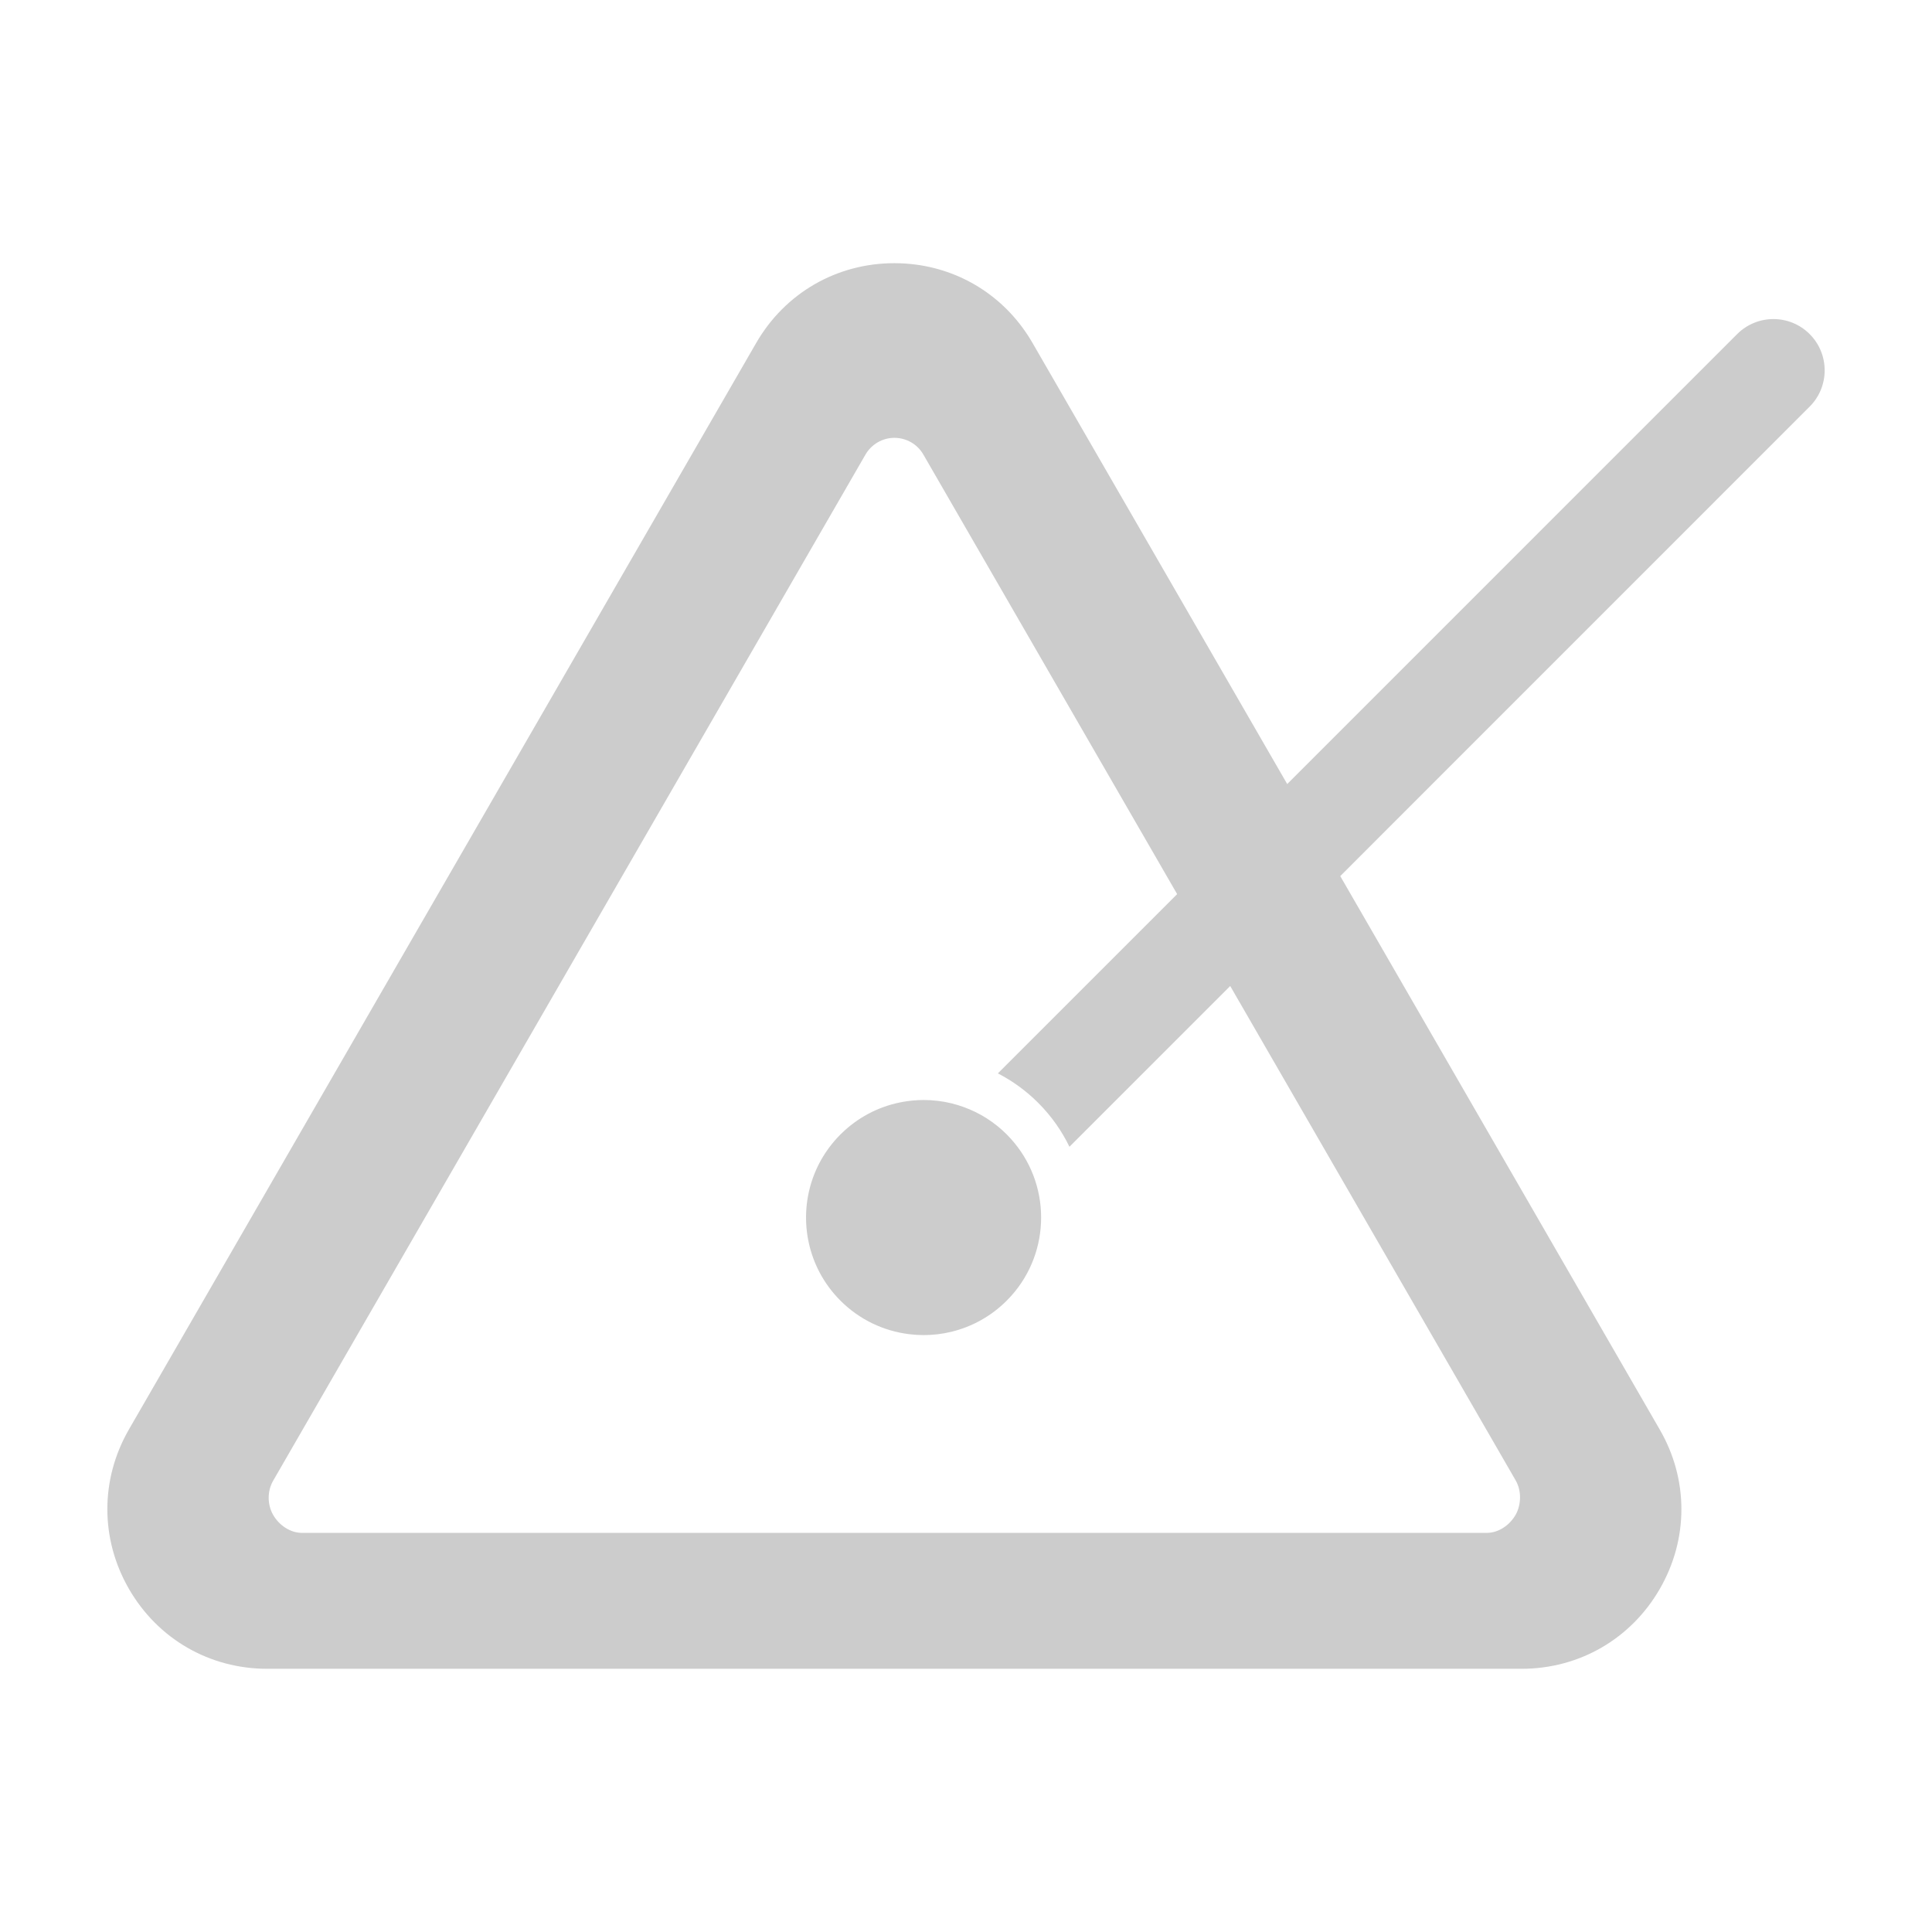 <svg xmlns="http://www.w3.org/2000/svg" fill="#ccc" height="90" width="90" xmlns:v="https://vecta.io/nano"><path d="M63.954 39.292l.76-.761 19.587-19.589c.932-.932.932-2.446 0-3.379s-2.444-.932-3.377 0L62.243 34.244l-.001.001-2.277 2.277-.002.002-11.864-20.548c-1.174-2.033-3.159-3.35-5.434-3.65-.328-.043-.663-.066-1.002-.066-2.686 0-5.092 1.389-6.436 3.715L6.008 66.585v0c-1.343 2.327-1.343 5.108-0 7.435s3.749 3.719 6.436 3.719H70.882c2.687 0 5.093-1.392 6.436-3.719.672-1.165 1.008-2.431 1.008-3.713s-.336-2.55-1.008-3.712L62.434 40.811l.003-.001zm6.647 29.662c.14.242.209.522.208.802s-.07.575-.208.814c-.278.482-.792.838-1.349.838H14.073c-.556 0-1.07-.356-1.349-.838-.14-.242-.209-.528-.208-.803s.07-.549.208-.789l27.59-47.797c.278-.482.792-.785 1.349-.785s1.07.294 1.349.776L54.836 41.652l0.0 0-8.351 8.35-0.0 0c.685.354 1.32.814 1.881 1.375.612.612 1.095 1.305 1.453 2.044l.11-.11 7.379-7.379zm-23.703-16.108c-.582-.582-1.262-1.004-1.987-1.269-.191-.07-.385-.13-.581-.178-.428-.104-.866-.157-1.304-.157l-.238.006-.095.006c-.269.016-.537.052-.802.108-.999.21-1.95.701-2.727 1.474l-.011.01c-.201.201-.382.413-.545.634l-.157.225c-1.103 1.67-1.194 3.811-.276 5.56.125.238.269.47.432.691s.345.434.545.634c.893.893 2.017 1.411 3.18 1.559l.359.034.333.011c.438 0 .876-.052 1.304-.157.941-.23 1.833-.712 2.568-1.447.134-.134.259-.273.376-.416 1.754-2.151 1.629-5.324-.376-7.329z"/></svg>